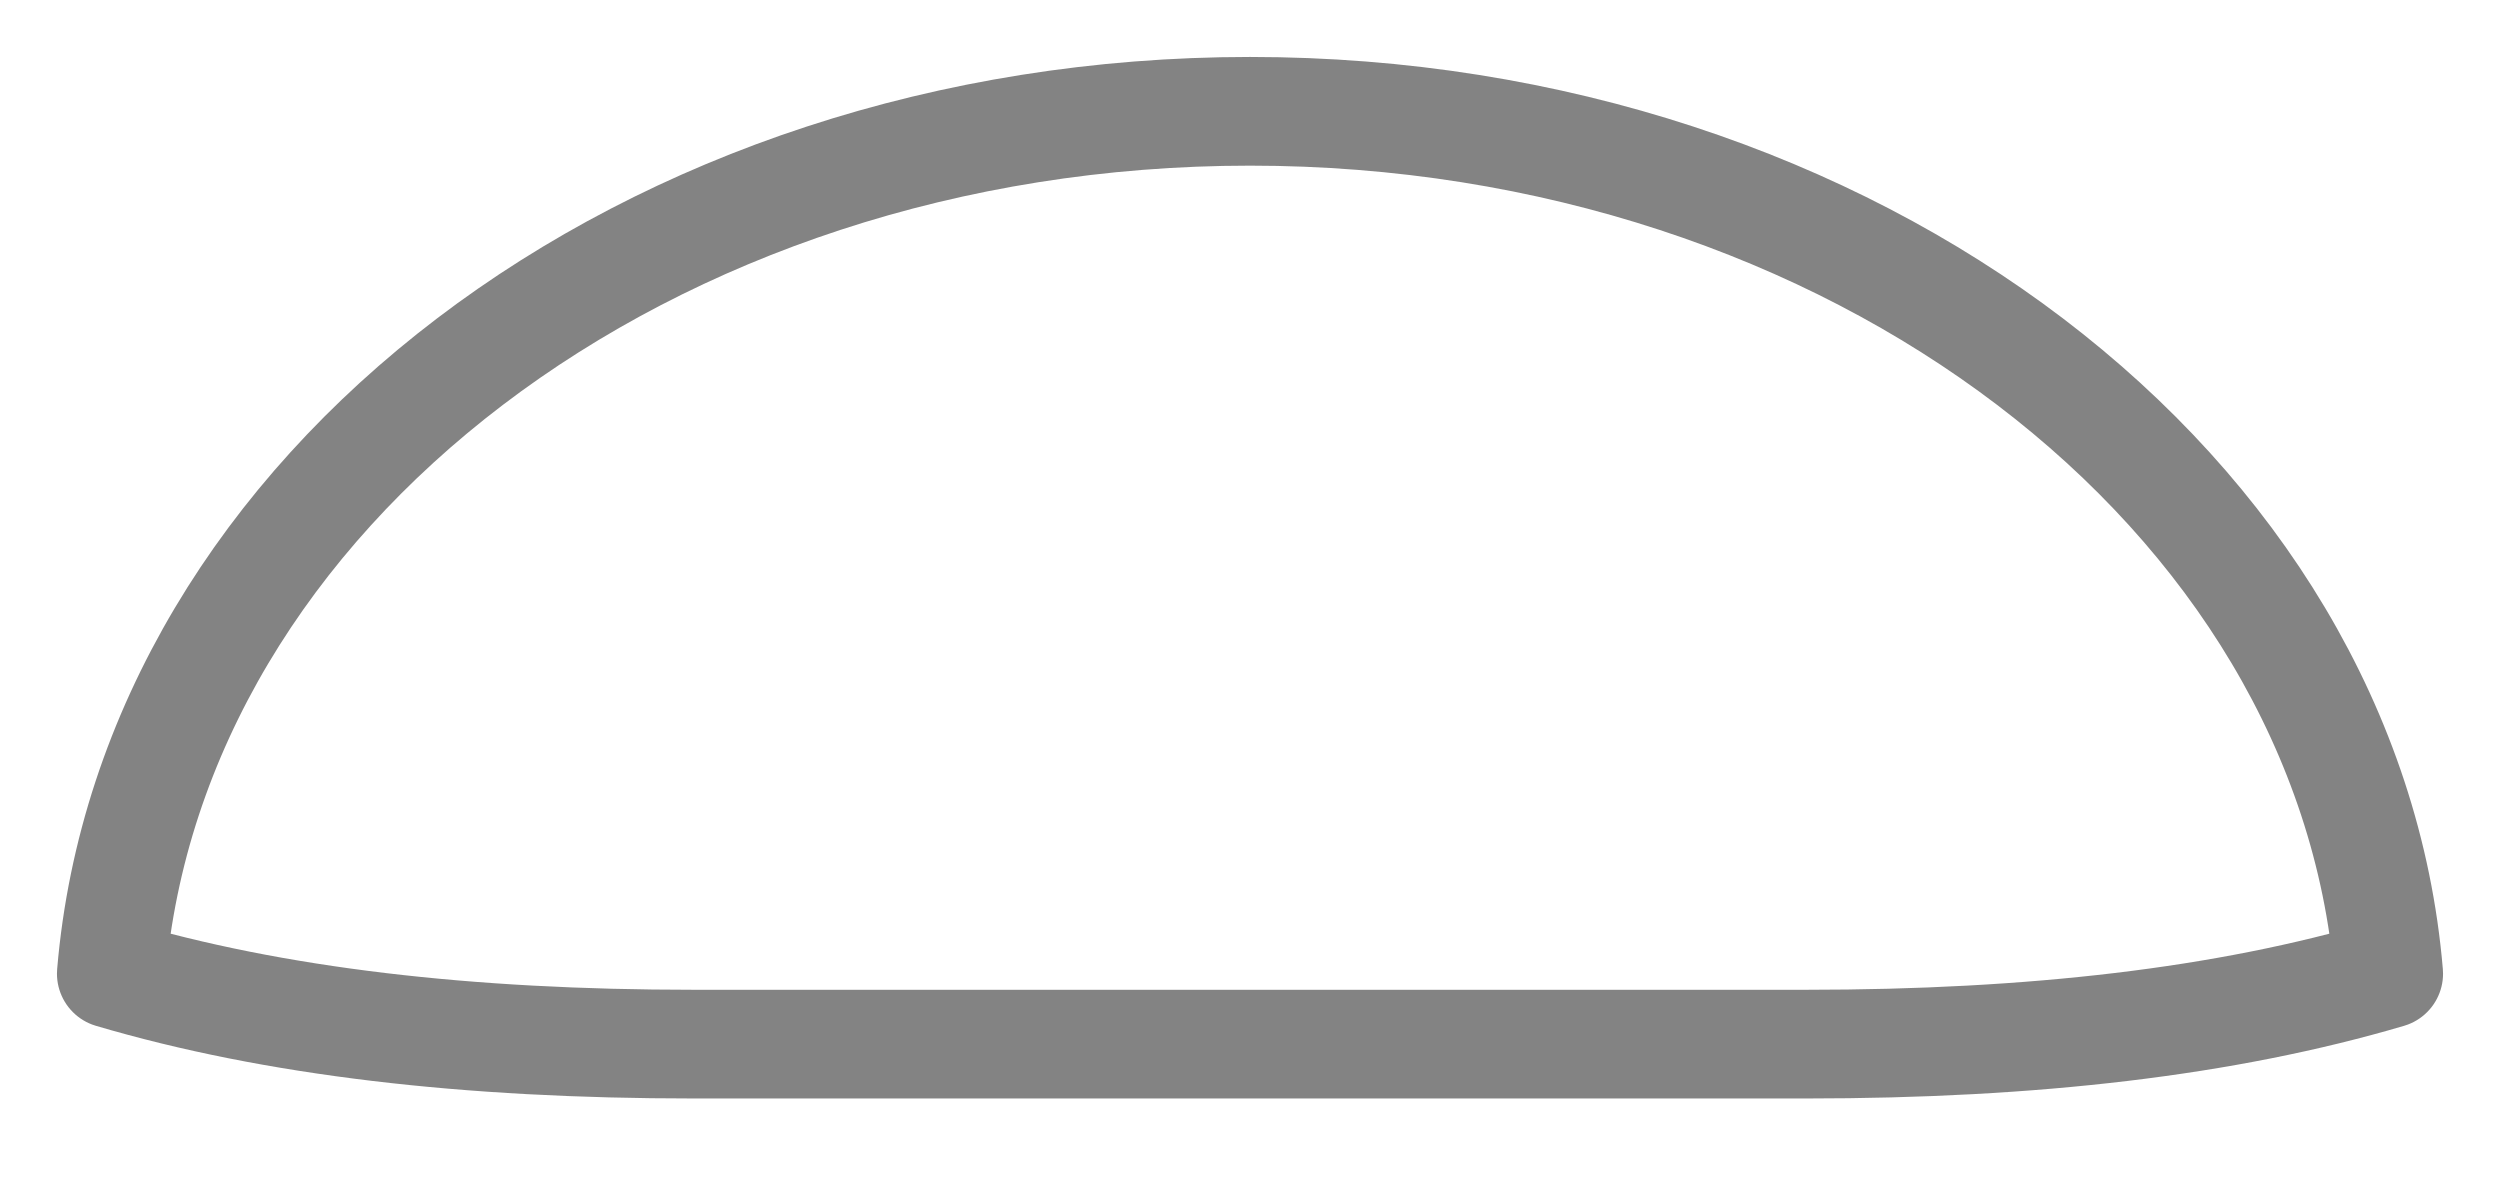 <svg width="23" height="11" viewBox="0 0 23 11" fill="none" xmlns="http://www.w3.org/2000/svg">
<path d="M21.976 8.958C20.475 9.401 18.7 9.606 16.619 9.606H6.381C4.3 9.606 2.525 9.401 1.024 8.958C1.399 4.522 5.955 1.024 11.5 1.024C17.045 1.024 21.601 4.522 21.976 8.958Z" stroke="#838383" stroke-linecap="round" stroke-linejoin="round"/>
</svg>
